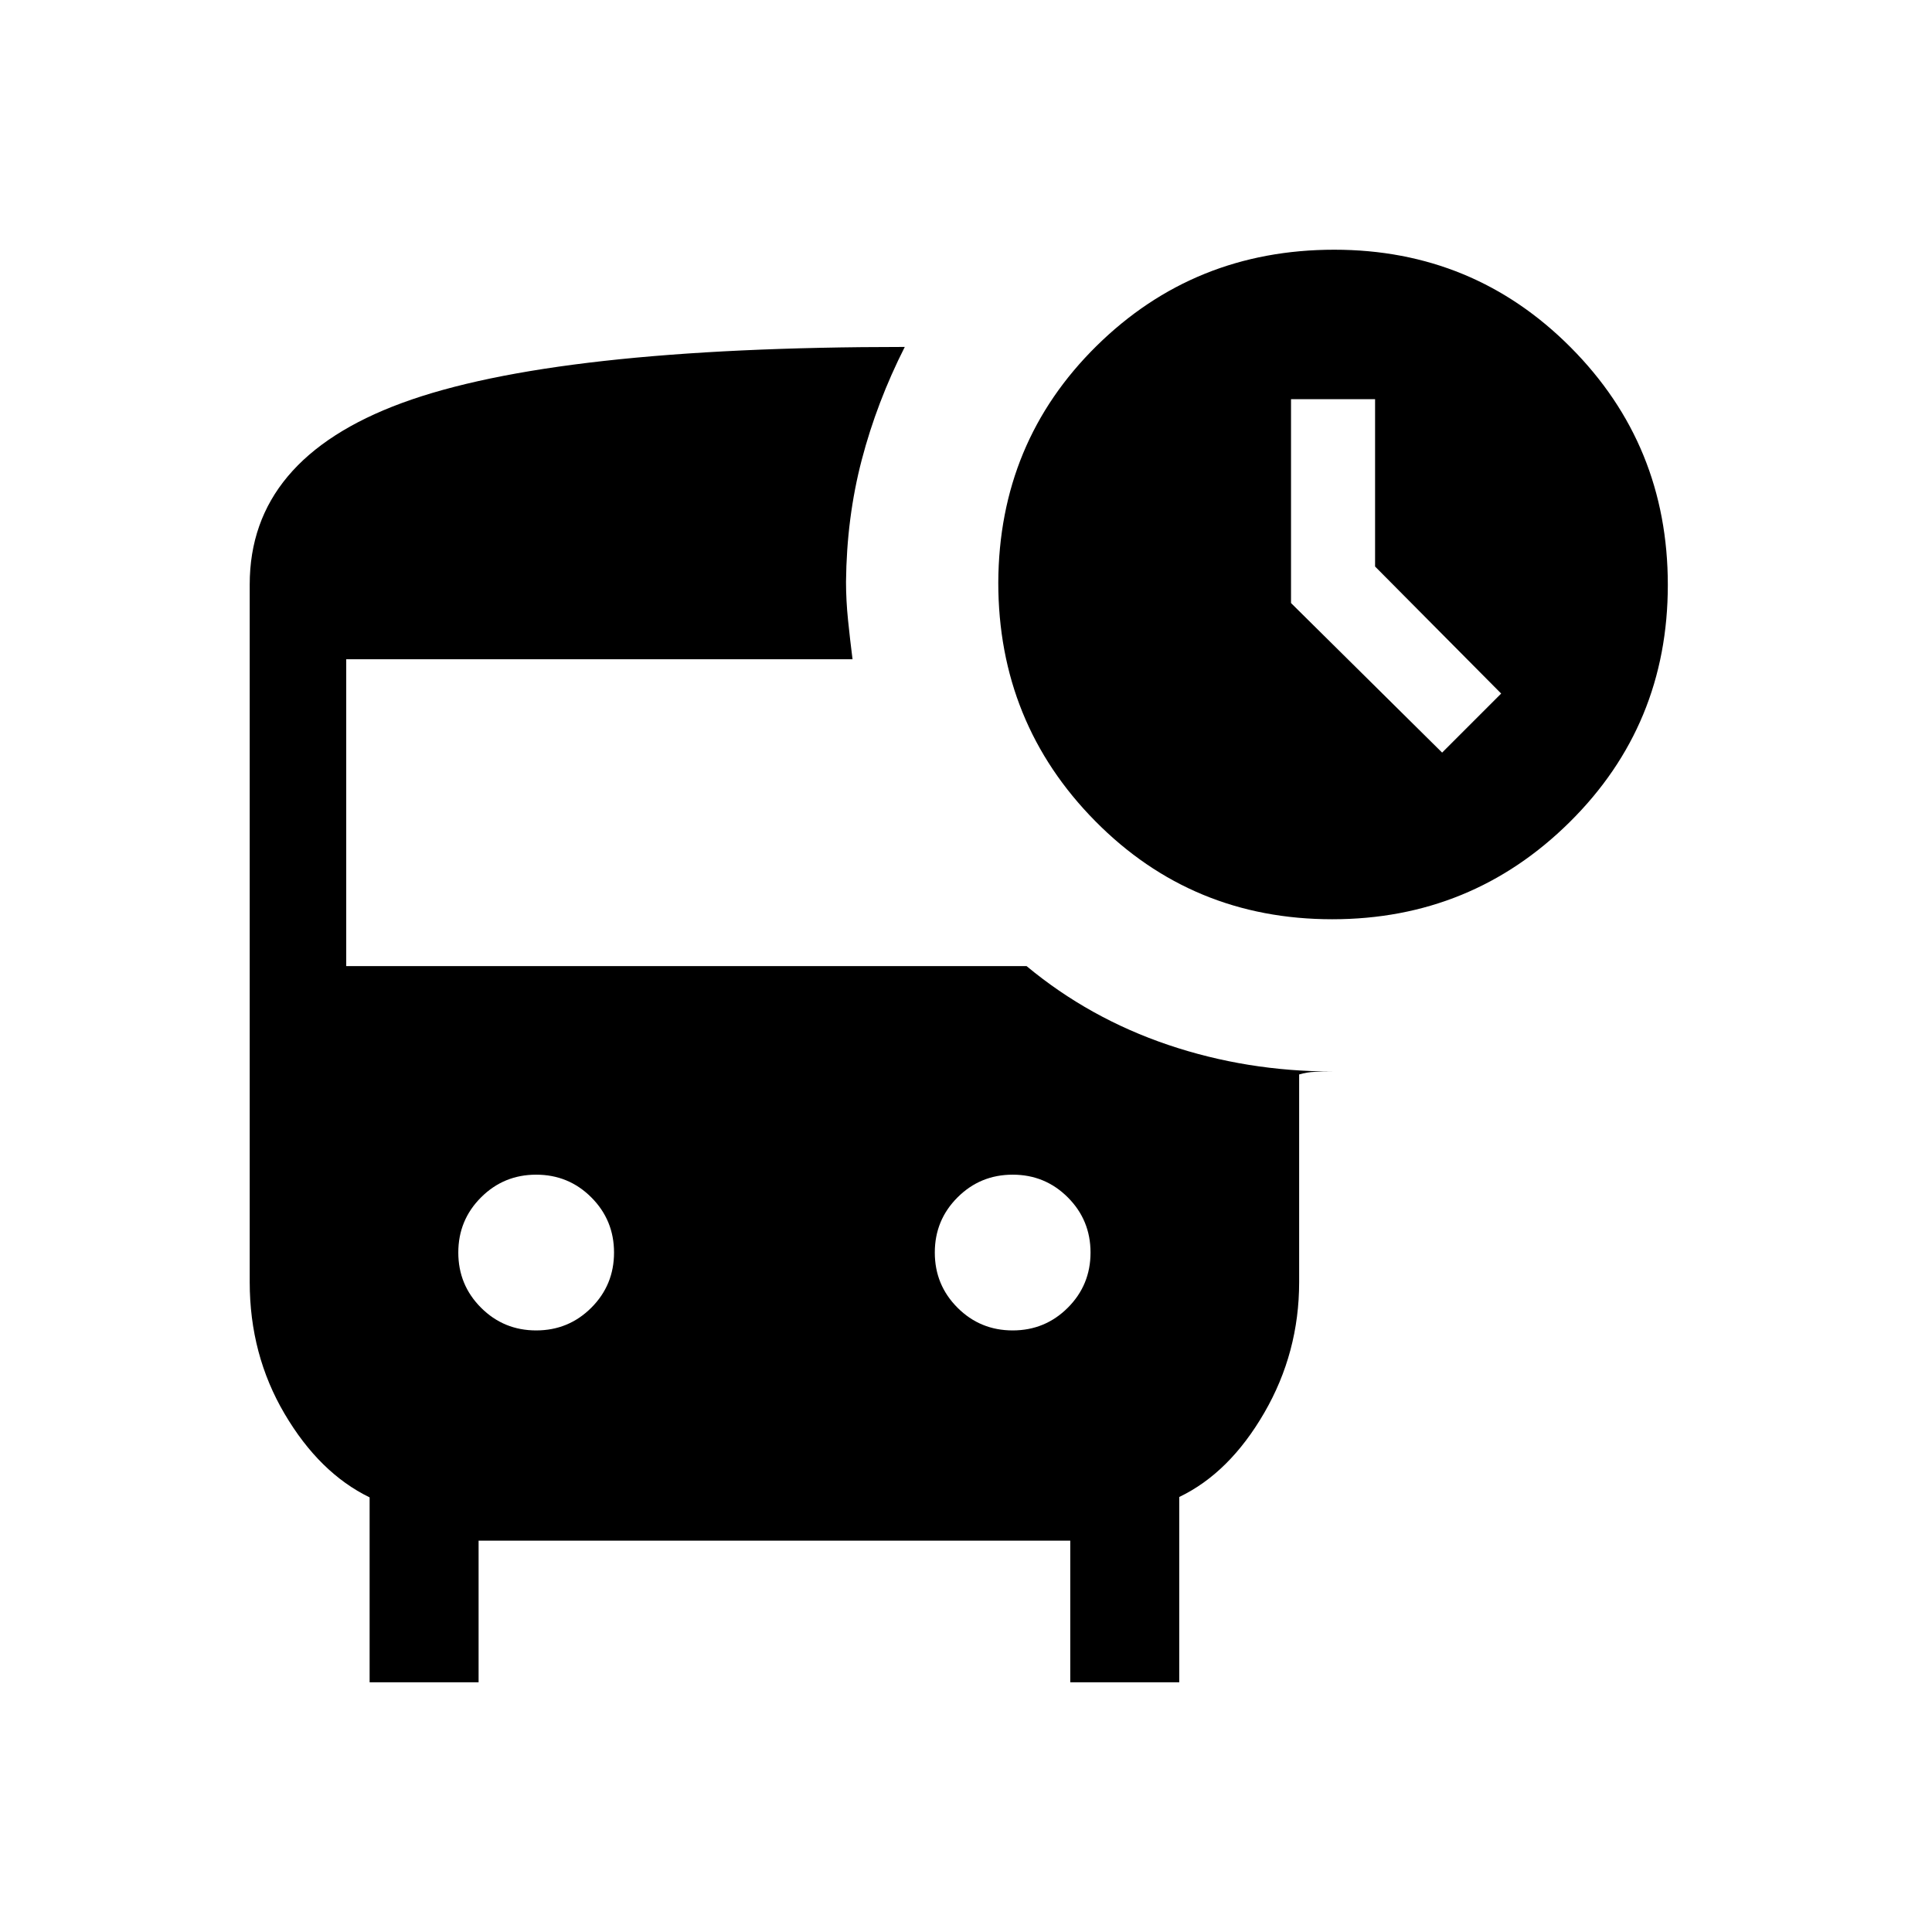 <svg xmlns="http://www.w3.org/2000/svg" height="20" viewBox="0 -960 960 960" width="20"><path d="m716.58-586.04 29.34-29.34-62.65-63.12v-83.15H641.5v101.3l75.08 74.31Zm-54.59 82.81q-69.61 0-117.78-48.78t-48.17-118.52q.31-69.74 48.82-117.57 48.52-47.82 118.13-47.82 69.14 0 117.44 48.49 48.3 48.5 48.3 118.08T779.96-551.5q-48.77 48.27-117.97 48.27ZM266.42-298.92q16.12 0 27.41-11.29 11.28-11.28 11.28-27.4 0-16.12-11.28-27.41t-27.4-11.29q-16.12 0-27.41 11.29-11.29 11.28-11.29 27.4 0 16.12 11.29 27.41 11.28 11.29 27.4 11.29Zm236.77 0q16.12 0 27.41-11.29 11.28-11.28 11.28-27.4 0-16.12-11.28-27.41t-27.4-11.29q-16.12 0-27.41 11.29-11.29 11.28-11.29 27.4 0 16.12 11.28 27.41 11.29 11.29 27.41 11.29ZM183.66-124.08v-91.88q-24.93-12.12-42.25-41.53-17.33-29.41-17.33-65.43v-346.66q0-62.34 75.67-90.19 75.67-27.84 249.83-27.84-13.87 27.38-21.38 56.09-7.51 28.71-7.82 60.64 0 9.15 1 18.96 1 9.8 2.24 19.5H172.04v152.46h338.04q31.23 25.92 70.36 39.15 39.14 13.23 81.94 13.23-4.77 0-8.89.16-4.12.16-7.95 1.3v103.2q0 35.02-17.33 64.93-17.33 29.91-42.25 41.83v92.08h-54.15v-70.38h-294v70.38h-54.15Z"/></svg>